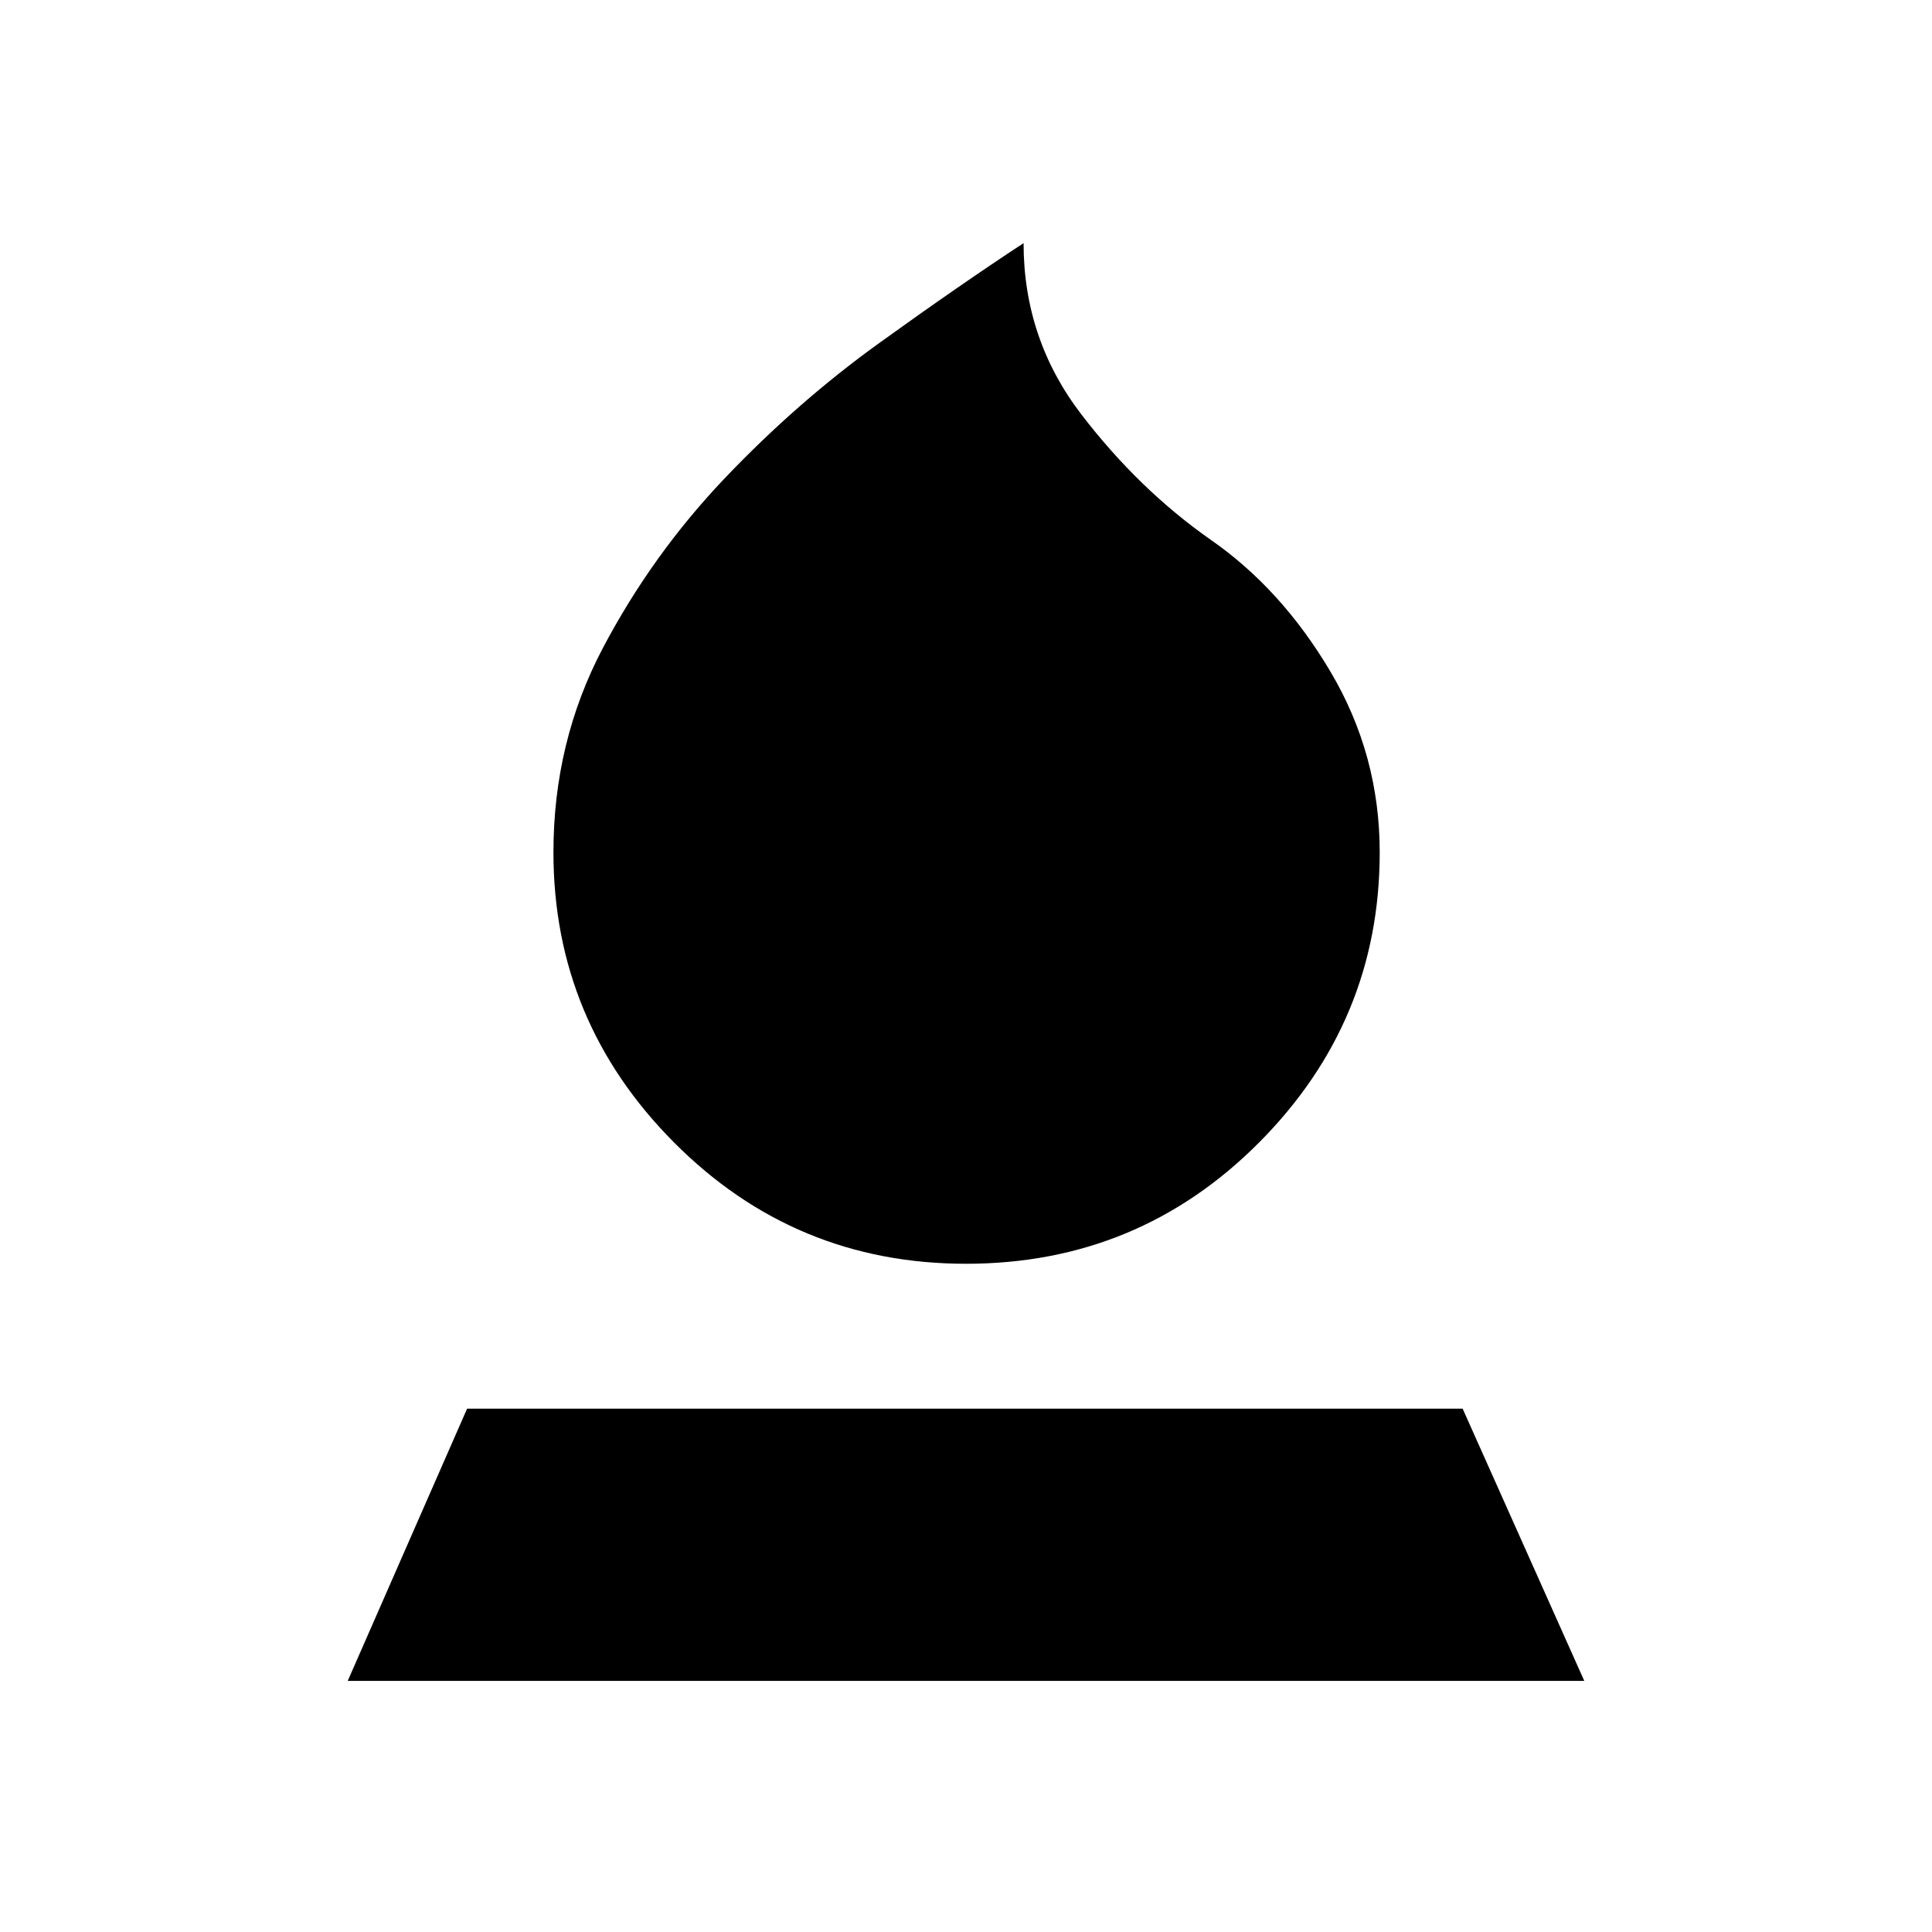 <svg xmlns="http://www.w3.org/2000/svg" height="20" viewBox="0 -960 960 960" width="20"><path d="M480-332.04q-85.09 0-145.04-60.24Q275-452.52 275-536.48q0-54.91 24.54-101.48 24.55-46.56 60.61-84.43 36.07-37.87 76.72-67.15 40.65-29.29 71.74-49.64 0 47.57 28.61 84.96 28.61 37.39 64.39 62.44 35.22 24.47 59.59 65.69 24.37 41.22 24.37 89.61 0 83.96-59.96 144.2-59.96 60.24-145.61 60.24ZM172.78-124.78l59.31-135.26h494.69l60.44 135.26H172.78Z"/></svg>